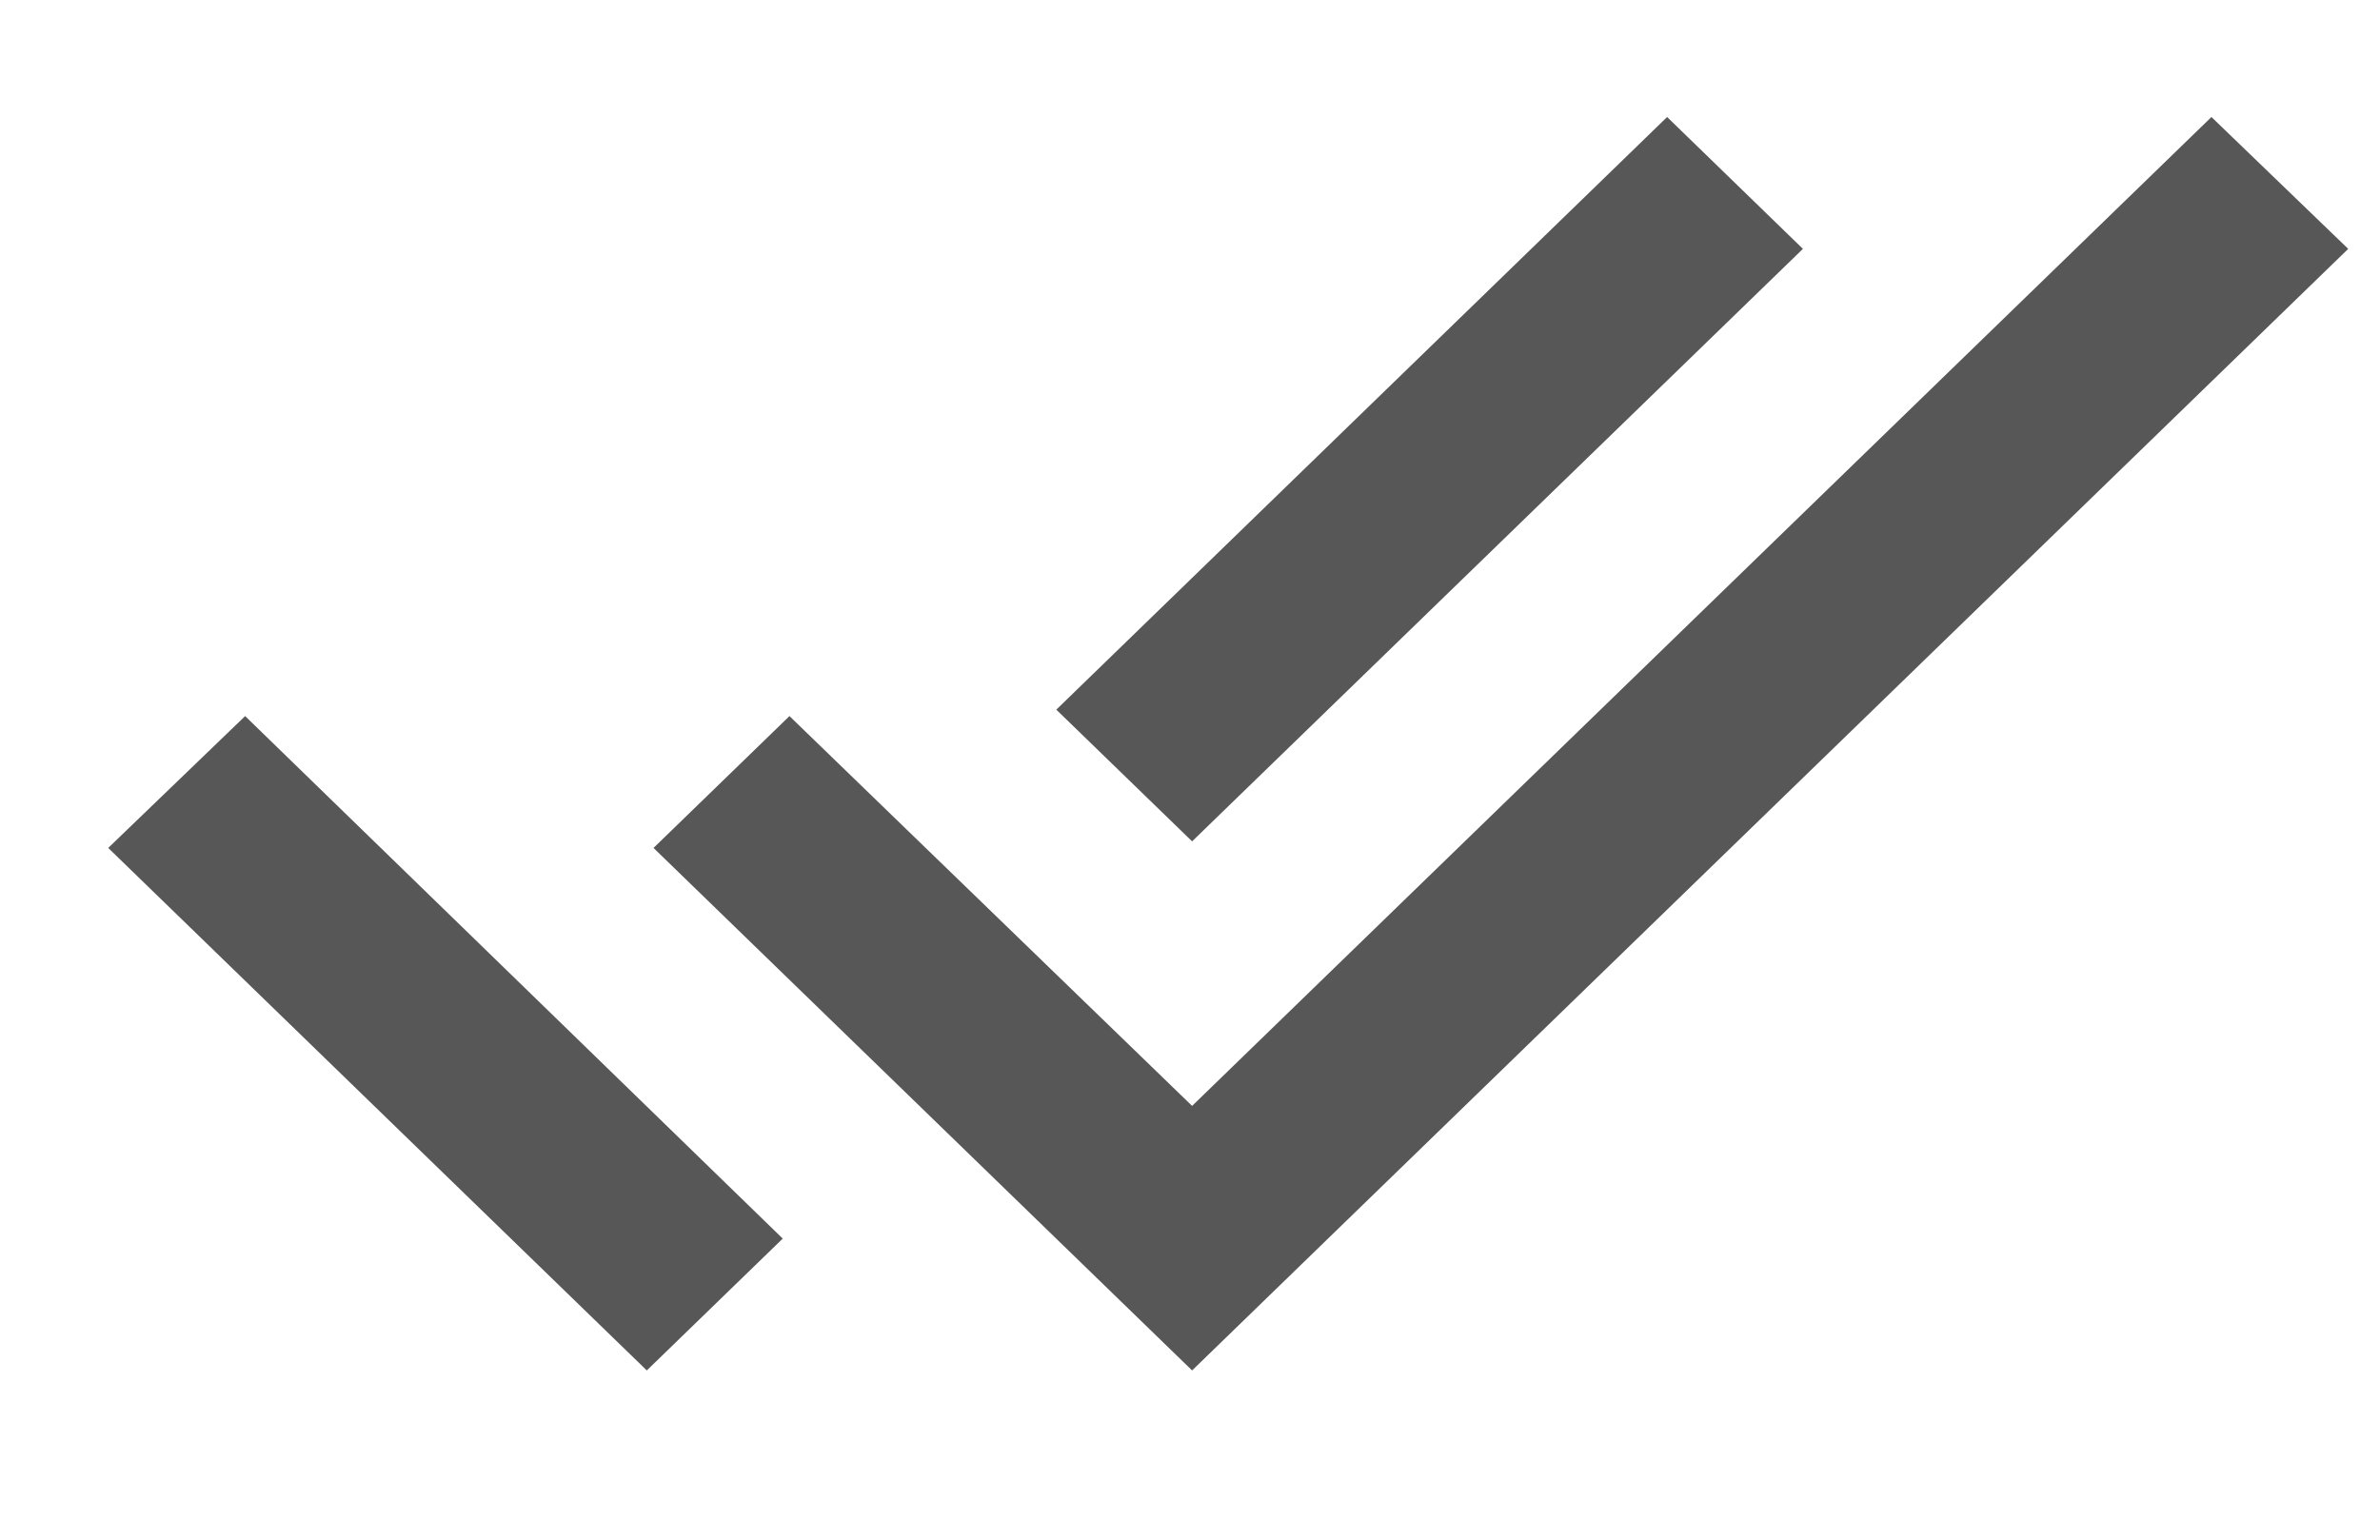<svg width="17" height="11" viewBox="0 0 17 11" fill="none" xmlns="http://www.w3.org/2000/svg">
<path d="M12.878 1.778L11.908 0.836L7.545 5.07L8.515 6.011L12.878 1.778ZM15.796 0.836L8.515 7.901L5.639 5.116L4.668 6.058L8.515 9.791L16.773 1.778L15.796 0.836ZM0.773 6.058L4.62 9.791L5.591 8.849L1.751 5.116L0.773 6.058Z" fill="#575757"/>
</svg>
